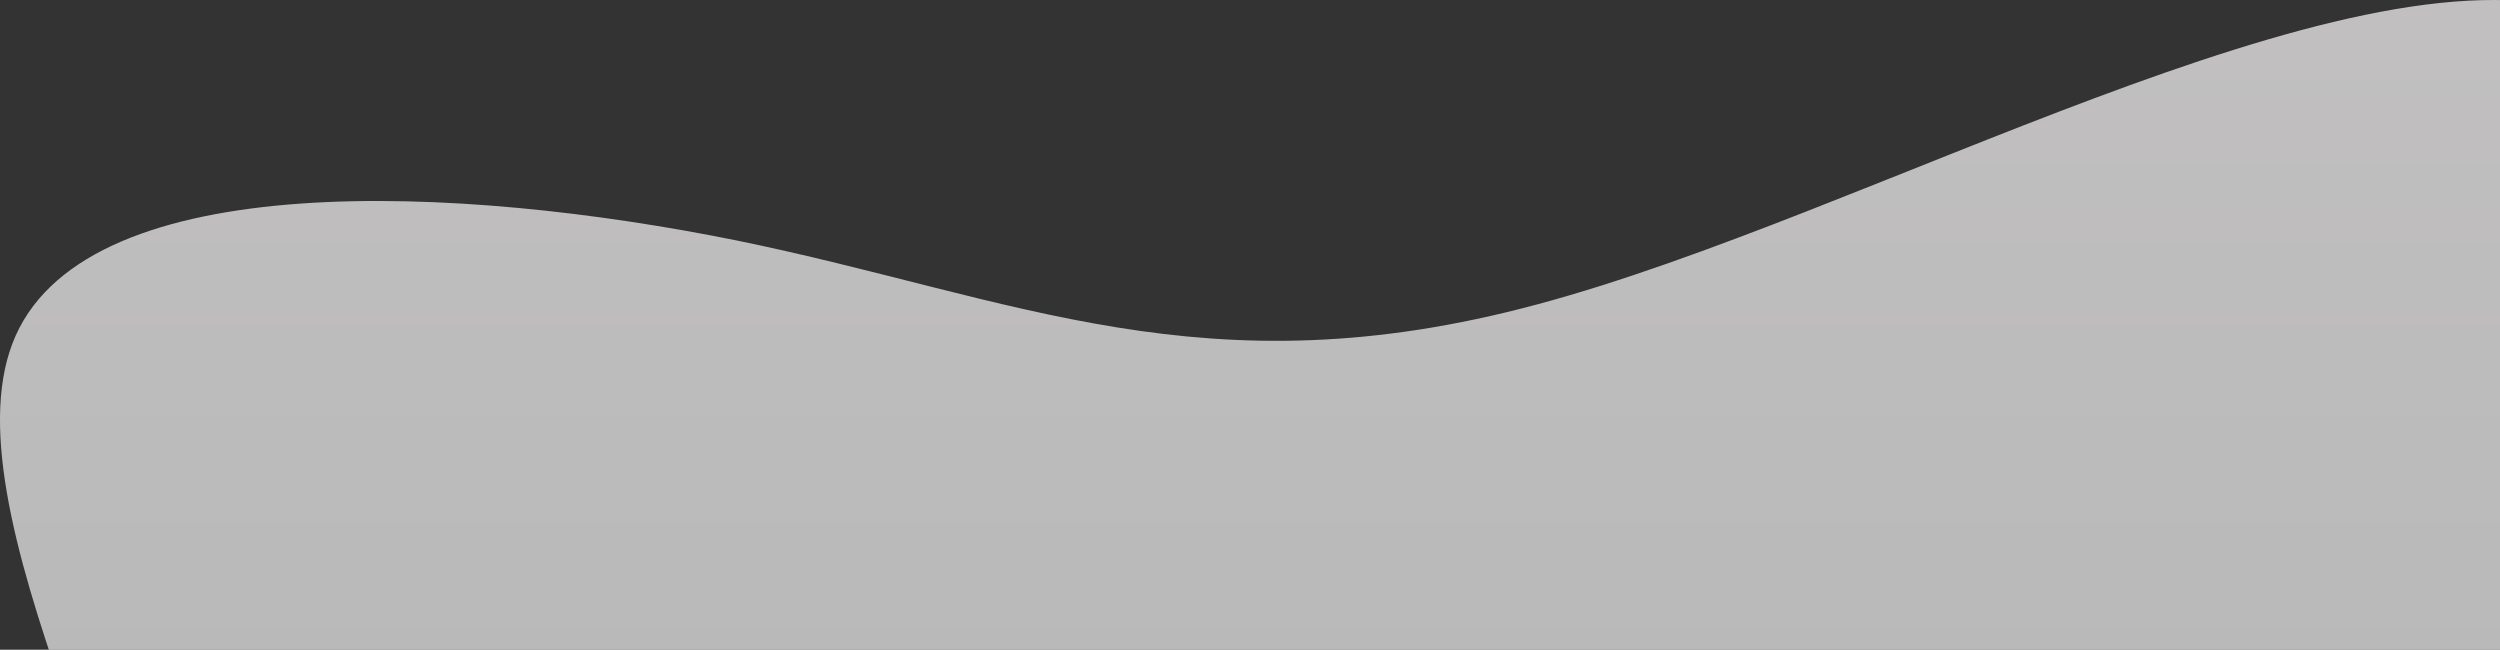 <svg width="1920" height="499" viewBox="0 0 1920 499" fill="none" xmlns="http://www.w3.org/2000/svg">
<rect x="0" y="0" width="1920" height="499" fill="#333333" stroke="none"/>
<path opacity="0.7" d="M162.009 884.847C203.669 1110.7 120.801 1292.28 210.074 1336.7C299.348 1381.12 561.234 1288.73 715.854 1255.01C870.352 1220.48 917.933 1244.14 1079.13 1394.8C1241.14 1545.34 1516.42 1823.33 1678.64 1835.57C1840.05 1847.92 1887.93 1594.16 1950.24 1361.39C2012.08 1128.27 2088.82 916.49 2126.89 650.308C2164.97 384.126 2164.84 63.894 1982.45 8.823C1800.18 -45.426 1435.64 165.485 1180.69 233.74C925.4 302.466 779.706 228.537 566.221 184.772C352.385 141.479 70.288 128 12.103 257.615C-45.731 386.758 120.228 658.172 162.009 884.847Z" fill="url(#paint0_linear)"/>
<defs>
<linearGradient id="paint0_linear" x1="97.364" y1="0.001" x2="97.364" y2="918" gradientUnits="userSpaceOnUse">
<stop stop-color="#FFFCFC"/>
<stop offset="1" stop-color="#EAECED"/>
</linearGradient>
</defs>
</svg>
